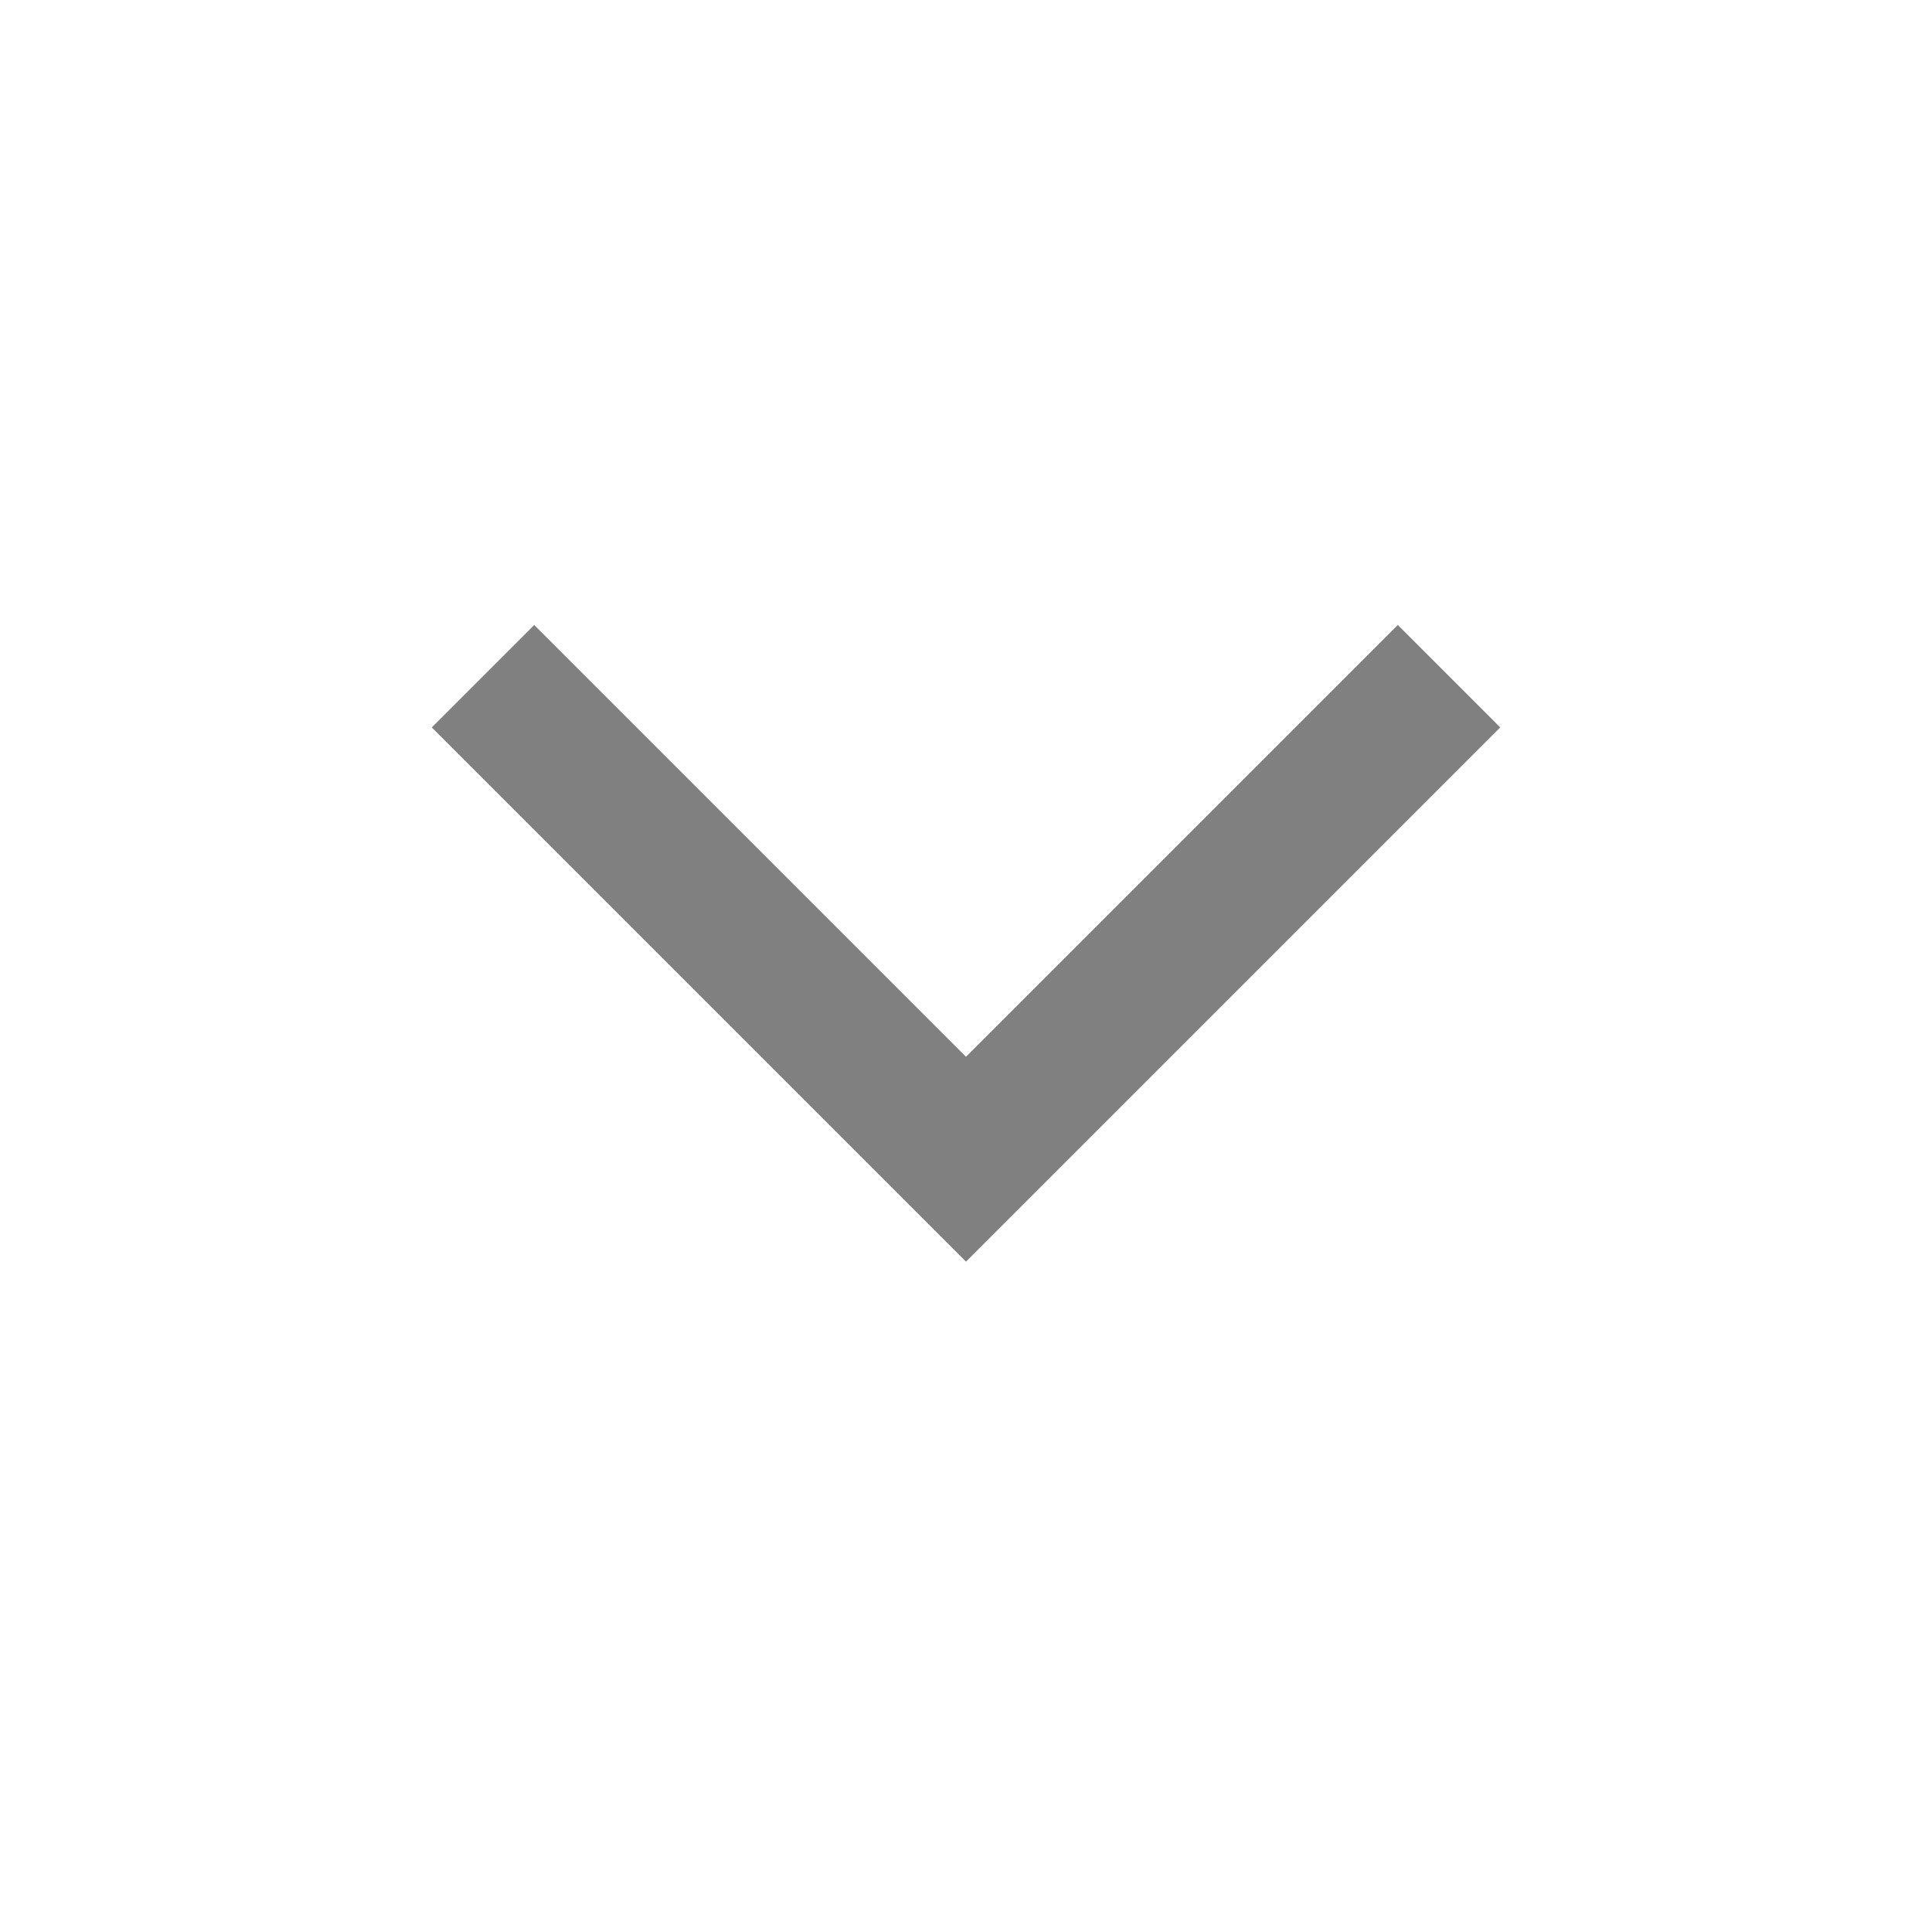 <svg width="20" height="20" viewBox="0 0 20 20" fill="none" xmlns="http://www.w3.org/2000/svg">
<path class="chevron--" d="M5 7L10 12L15 7" stroke="#808080" stroke-width="1.5" stroke-miterlimit="10"/>
</svg>
